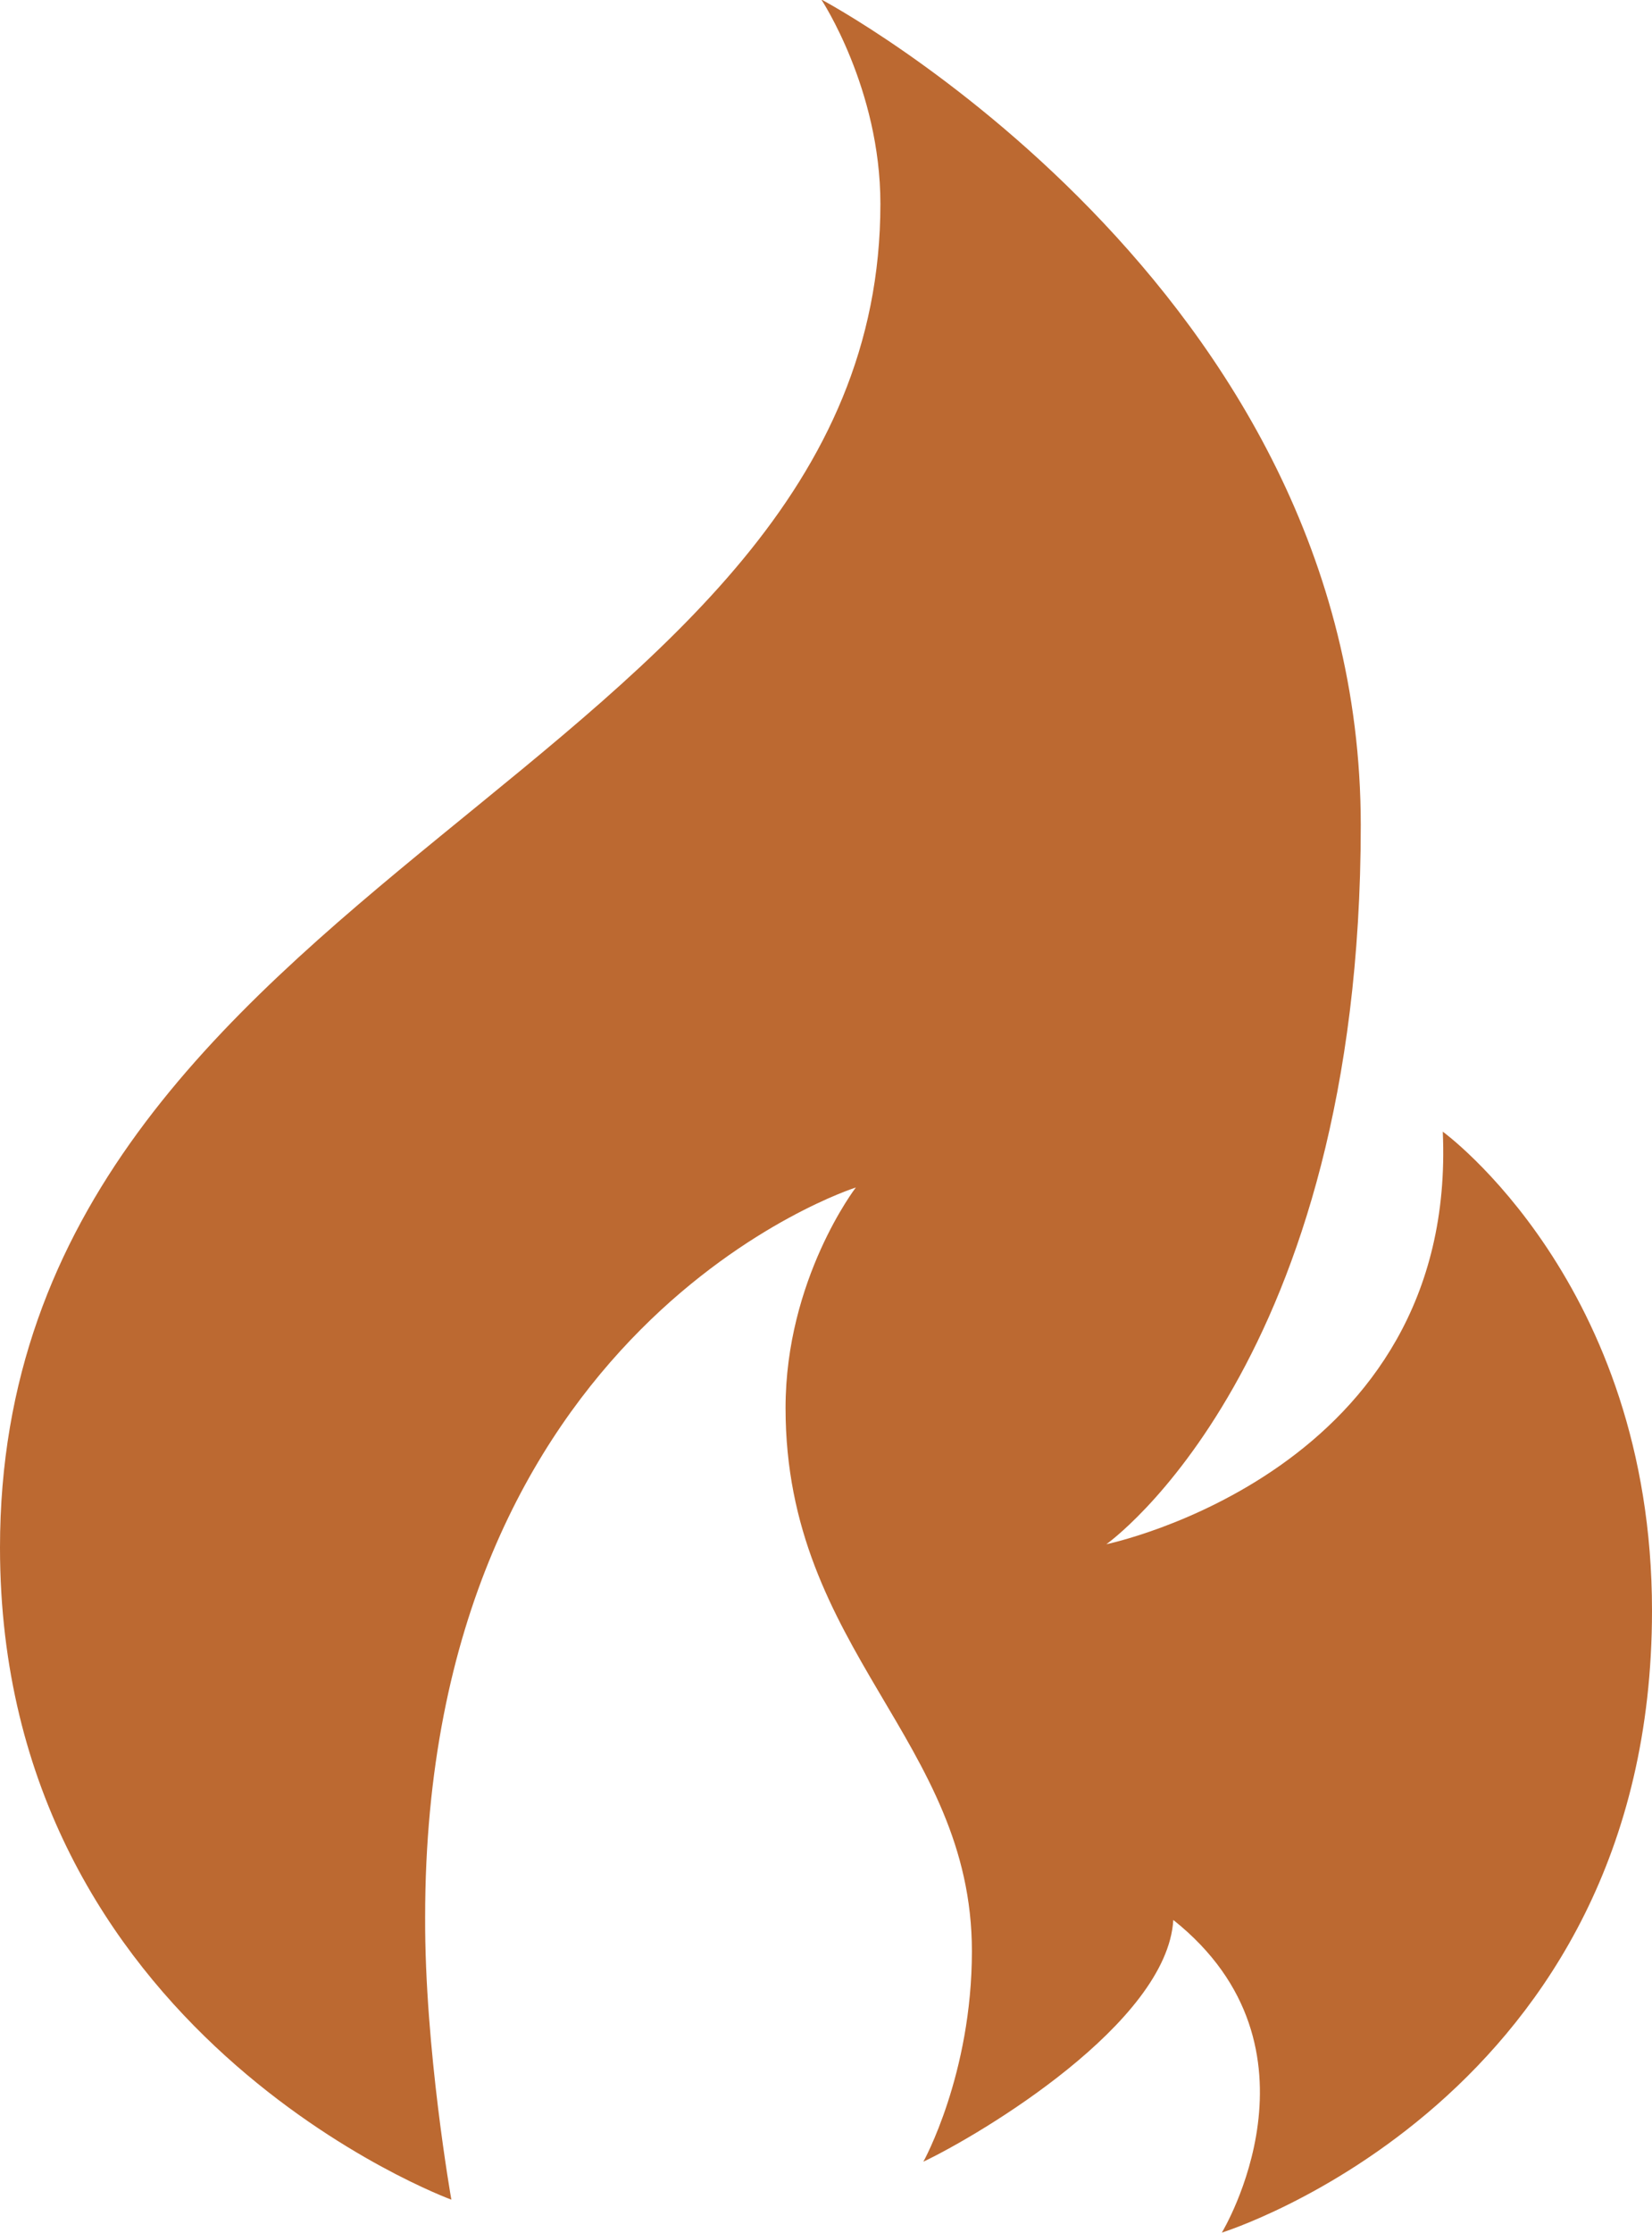 <?xml version="1.0" encoding="utf-8"?>
<!-- Generator: Adobe Illustrator 22.1.0, SVG Export Plug-In . SVG Version: 6.00 Build 0)  -->
<svg version="1.1" xmlns="http://www.w3.org/2000/svg" xmlns:xlink="http://www.w3.org/1999/xlink" x="0px" y="0px"
	 viewBox="0 0 296.1 400" style="enable-background:new 0 0 296.1 400;" xml:space="preserve">
<style type="text/css">
	.st0{fill:url(#);}
	.st1{fill:#939598;}
	.st2{fill:#231F20;}
	.st3{fill:#FFFFFF;}
	.st4{fill:none;}
	.st5{fill:#BC6931;}
	.st6{fill:none;stroke:#BC6931;stroke-miterlimit:10;}
	.st7{fill:#58595B;}
	.st8{opacity:0.4;fill:#FFFFFF;}
	.st9{fill:none;stroke:#FFFFFF;stroke-miterlimit:10;}
	.st10{opacity:0.69;clip-path:url(#SVGID_4_);fill:#613619;}
	.st11{fill:#FFD500;}
	.st12{fill:#1A1A1A;}
	.st13{fill:#8C8C8C;}
	.st14{fill-rule:evenodd;clip-rule:evenodd;fill:#8C8C8C;}
	.st15{fill:none;stroke:#939598;stroke-miterlimit:10;}
	.st16{opacity:0.5;fill:#BC6931;}
	.st17{clip-path:url(#SVGID_6_);}
	.st18{clip-path:url(#SVGID_8_);}
	.st19{opacity:0.8;fill:#231F20;}
	.st20{fill:#202020;}
	.st21{fill:none;stroke:#FFFFFF;stroke-width:3;stroke-miterlimit:10;}
	.st22{fill:#D1D3D4;}
</style>
<g id="Layer_1">
</g>
<g id="Layer_2">
	<path class="st5" d="M80.9,394c0,0-80.9-29.6-80.9-116.8c0-121,157.8-138.5,157.8-240.7c0-20.6-10.6-36.6-10.6-36.6
		s96.7,51.2,96.7,147.9s-45.6,128.8-45.6,128.8s63-13,60.3-73.9c0,0,37.5,27.2,37.5,85.8c0,87.5-77.1,111.4-77.1,111.4
		s20.1-33.1-8.7-56c-1.1,18.5-34.5,38.4-44.8,43.3c0,0,8.7-15.6,8.7-37.7c0-37.8-33.4-53.7-33.4-97.3c0-23.1,12.6-39.5,12.6-39.5
		s-77.2,24.4-77.2,130.7C76.1,366.9,80.9,394,80.9,394z"/>
</g>
</svg>
